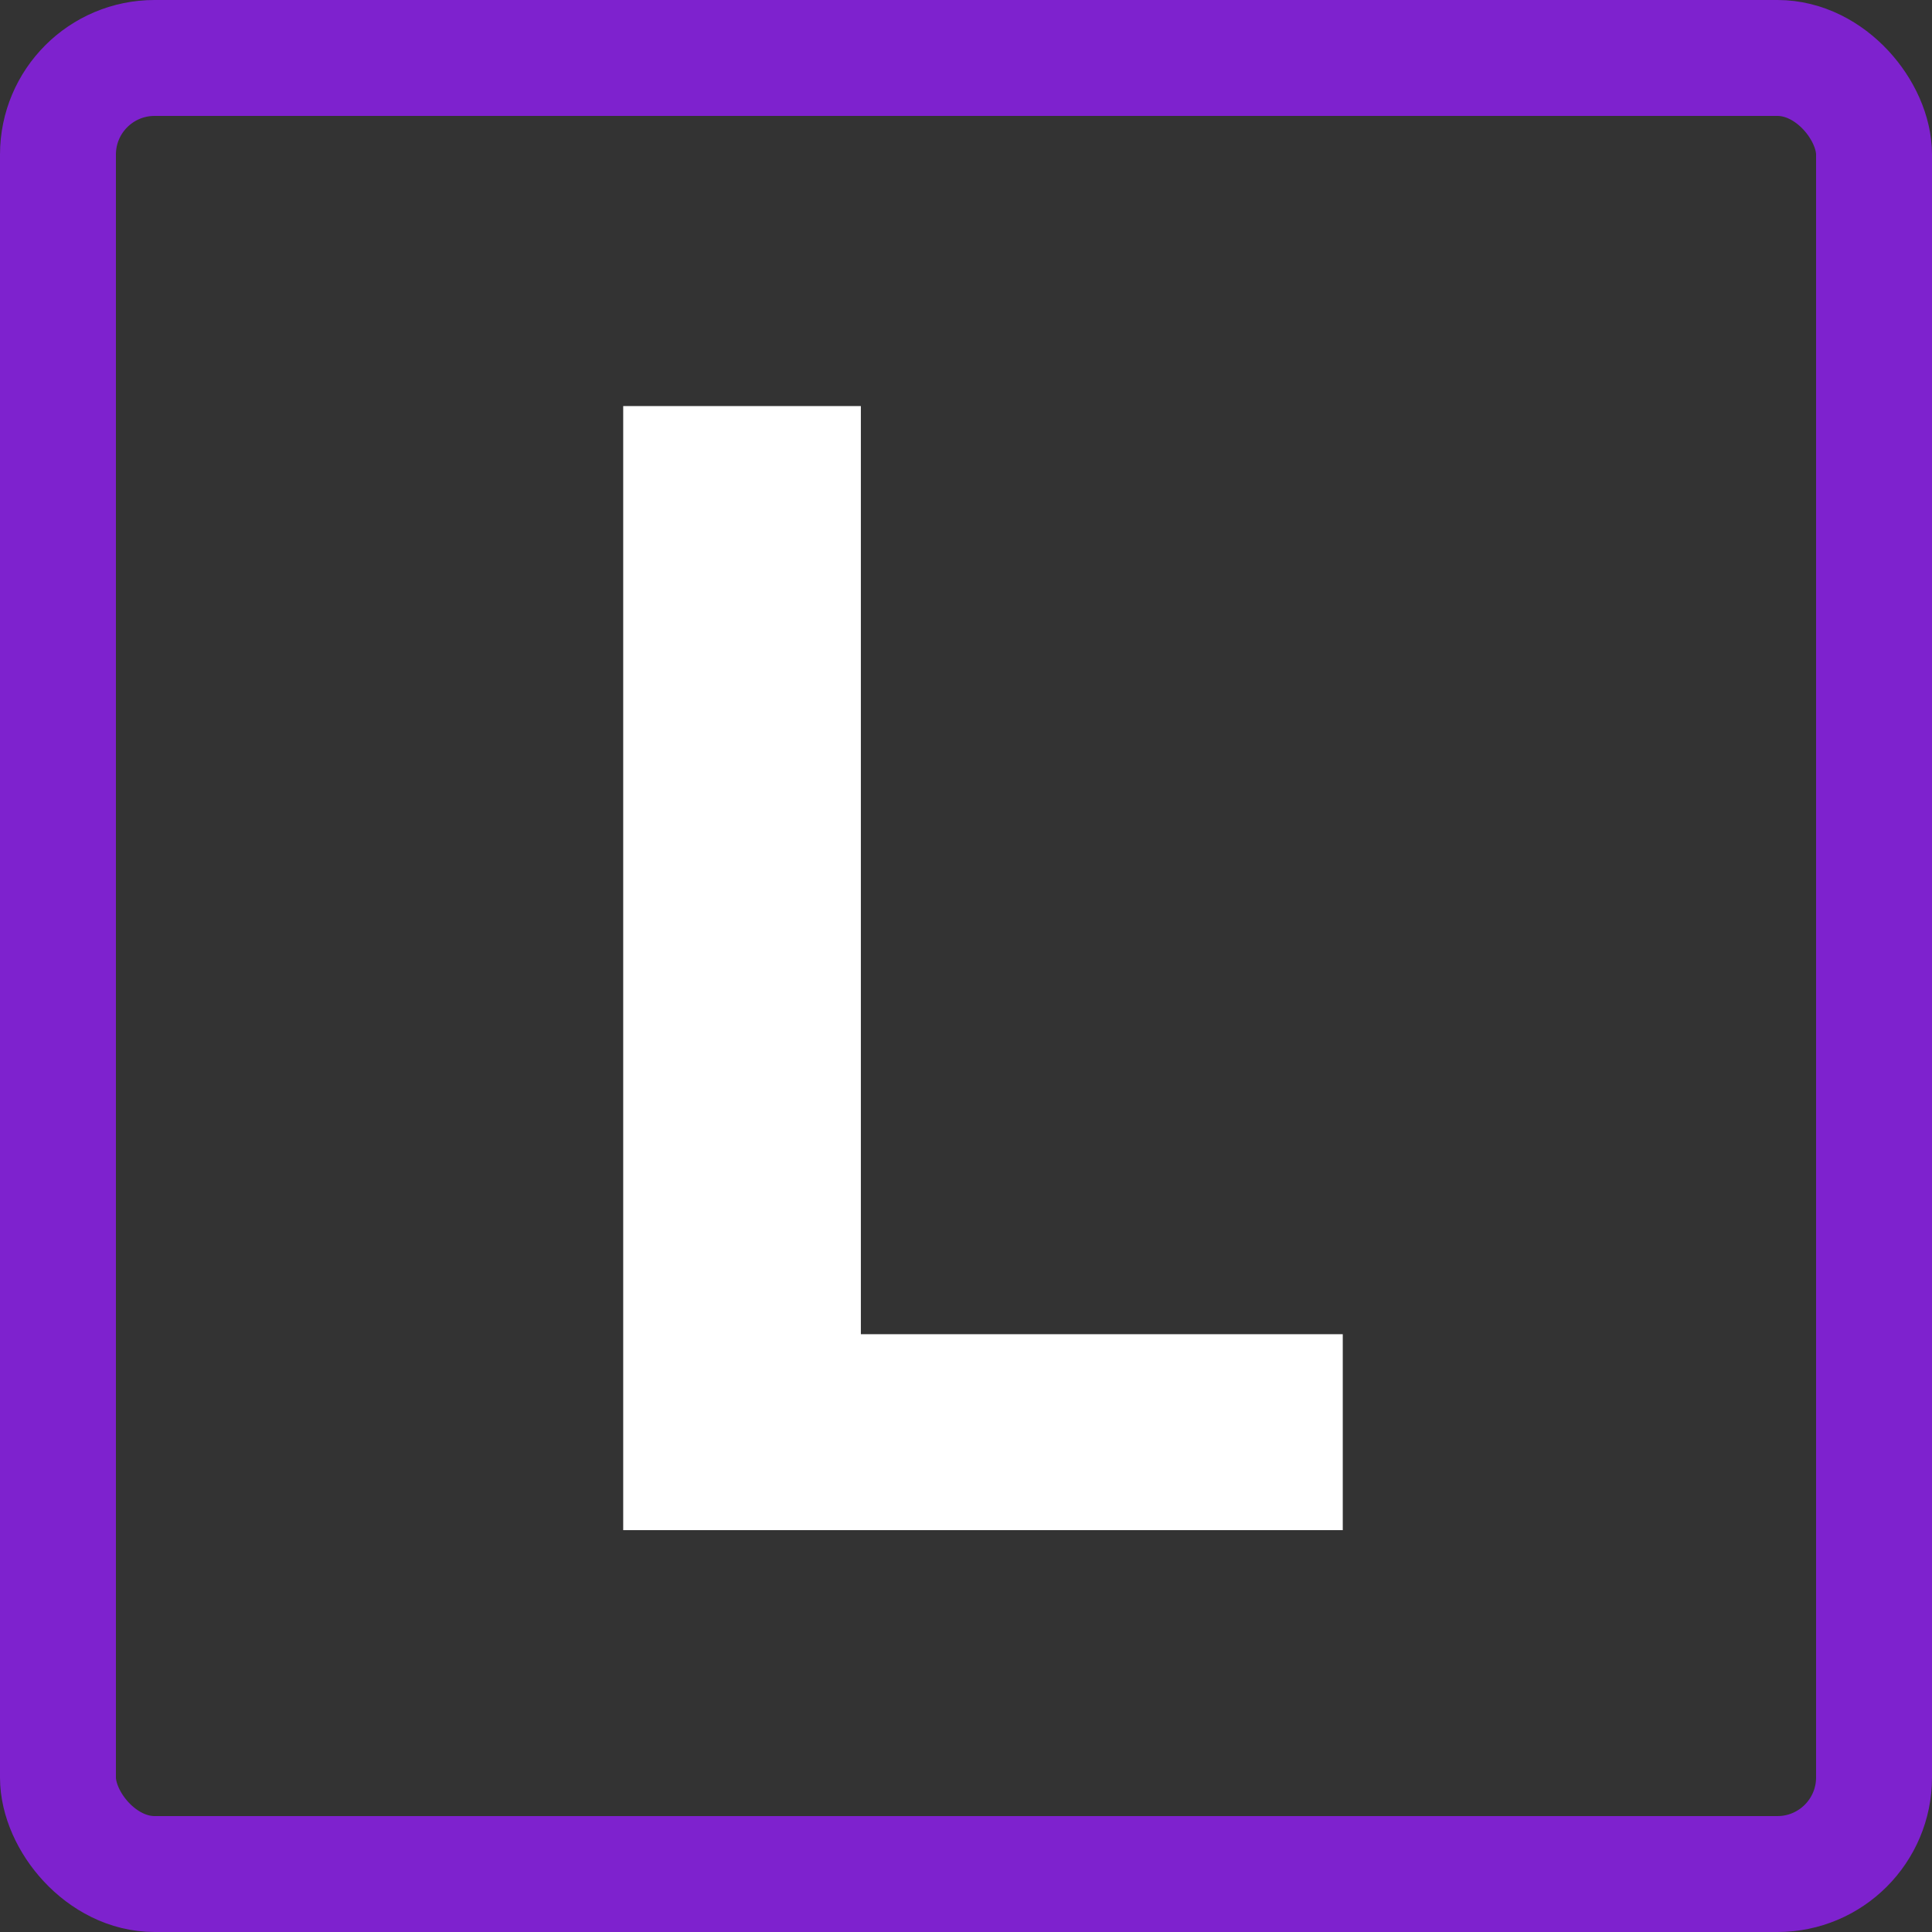 <svg width="250" height="250" viewBox="0 0 250 250" fill="none" xmlns="http://www.w3.org/2000/svg">
<rect x="0" y="0" width="250" height="250" fill="#333333" stroke="none"/>
<rect x="7.5" y="7.5" width="235" height="235" rx="12.5" stroke="#7E22CE" stroke-width="15"/>
<path d="M80.642 198V52.545H111.395V172.645H173.753V198H80.642Z" fill="white"/>
</svg>
